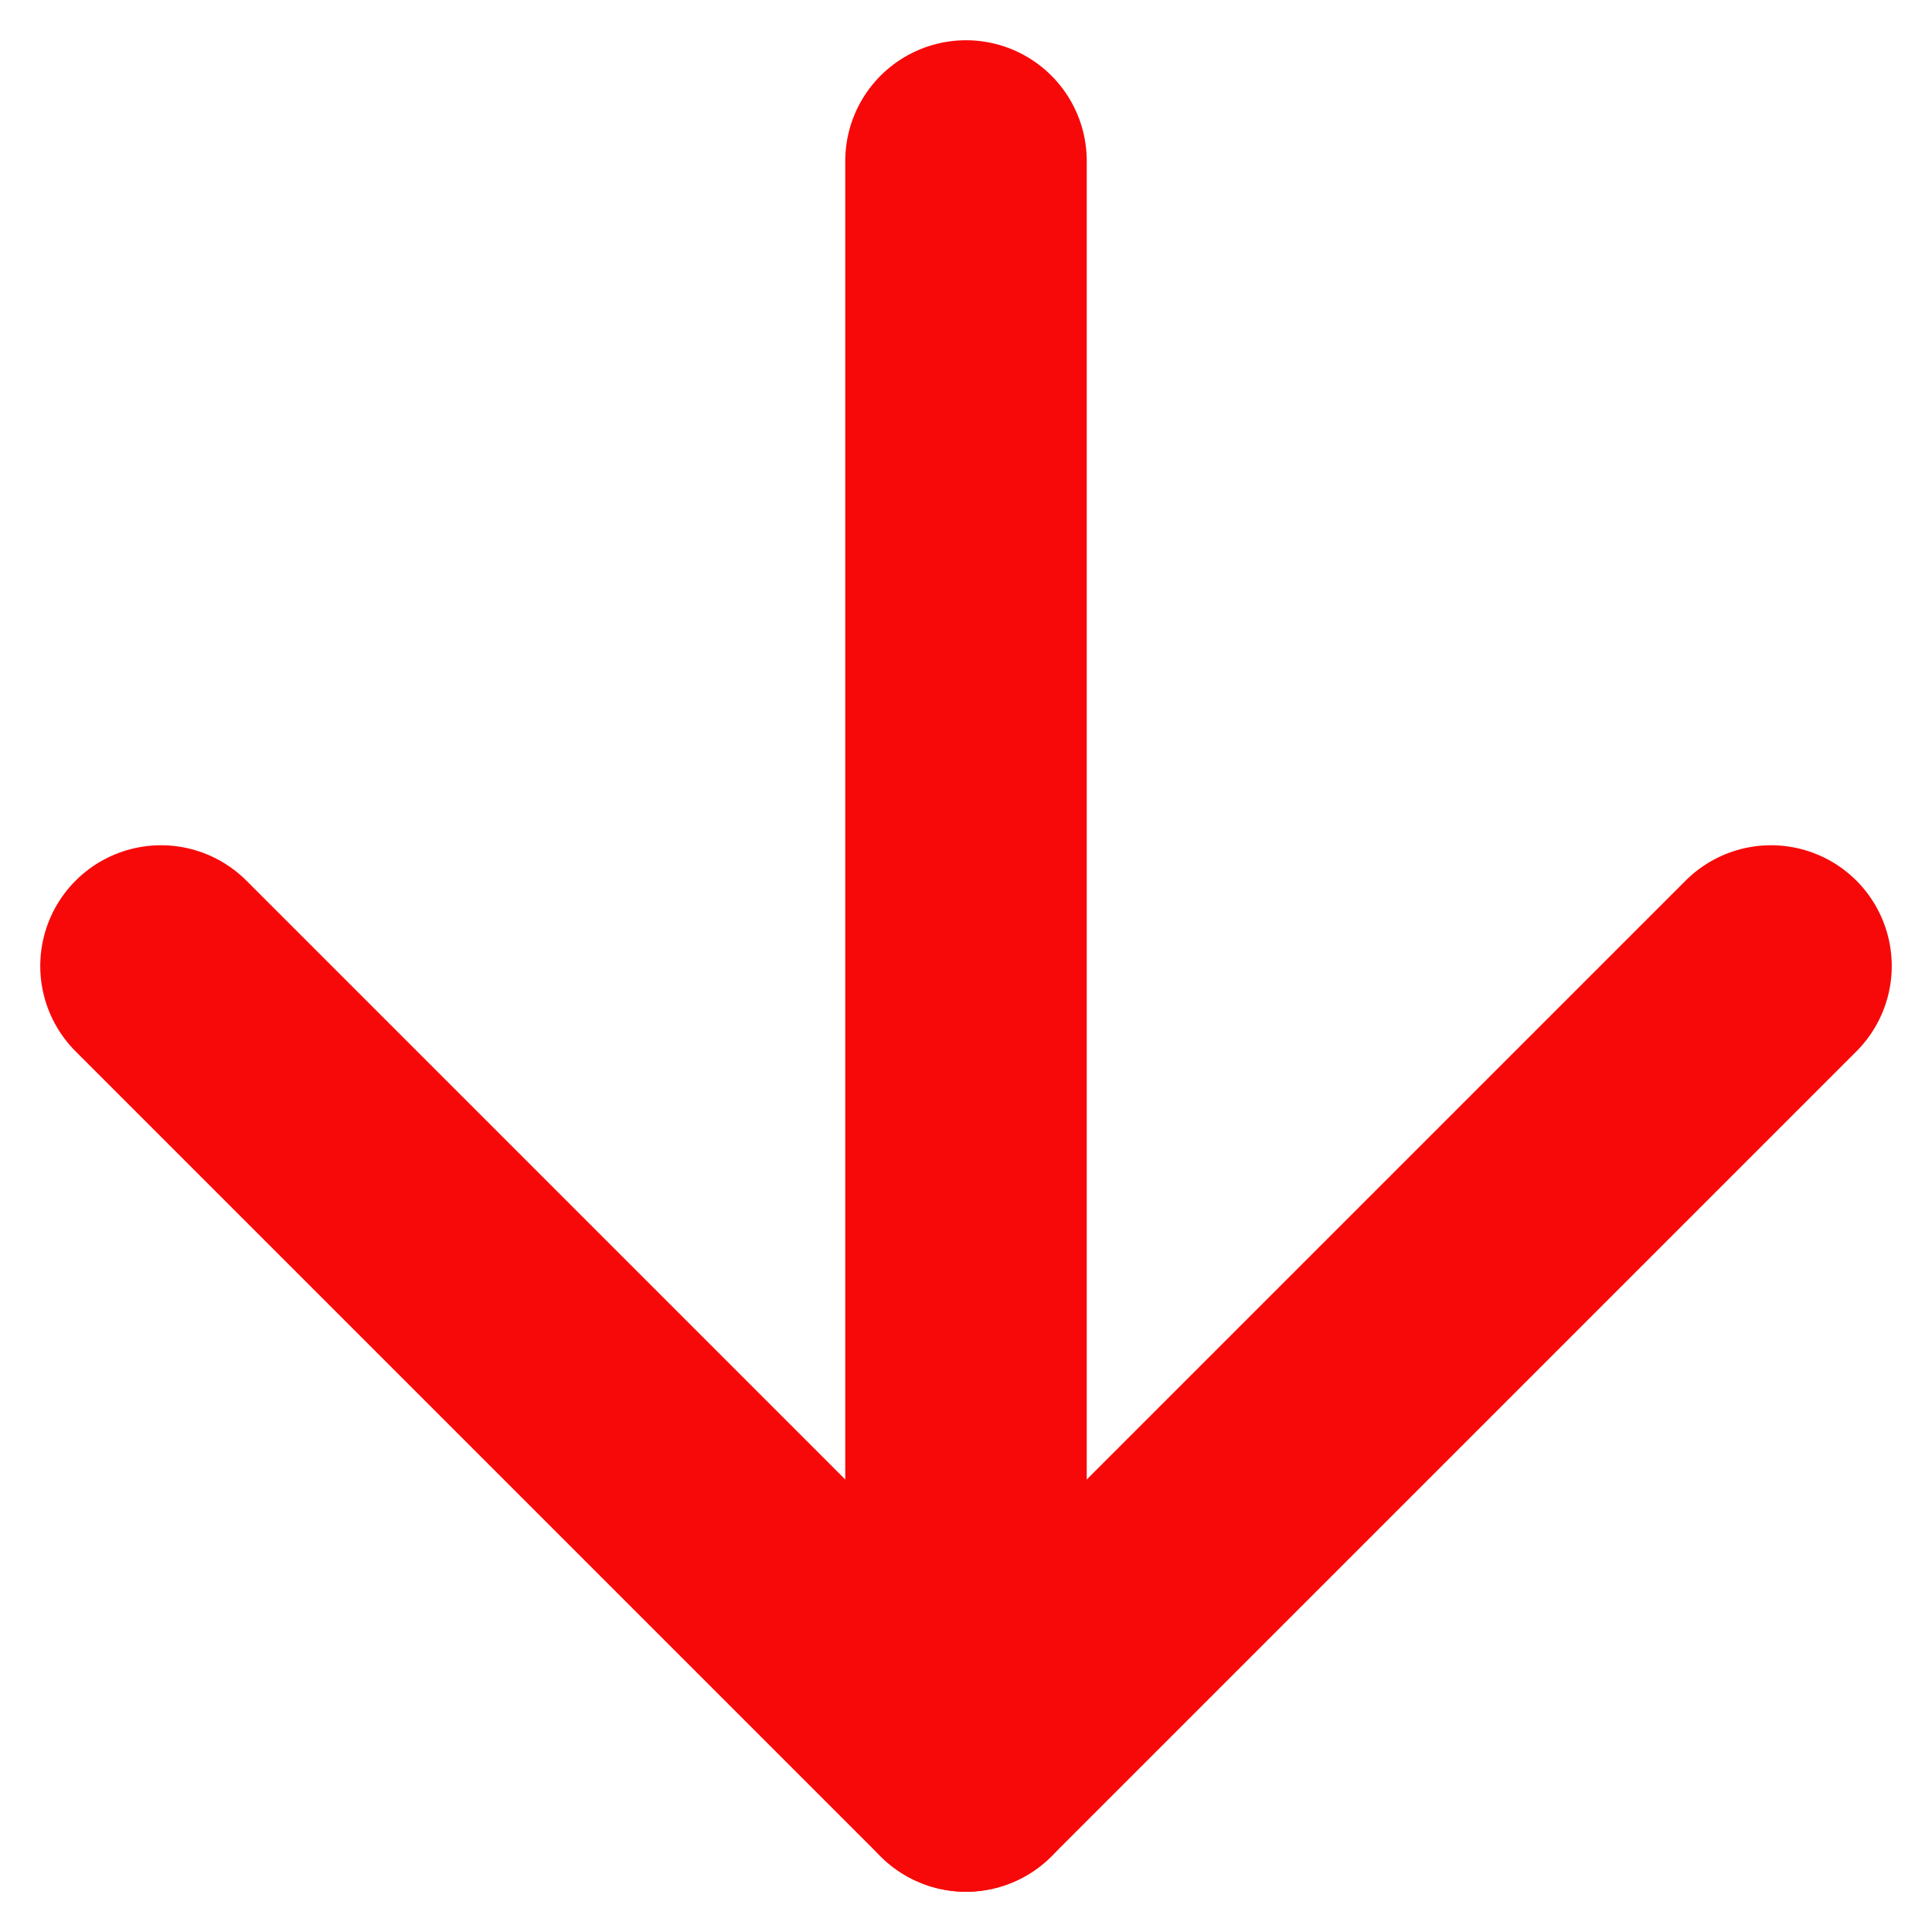 <svg width="12" height="12" viewBox="0 0 12 12" fill="none" xmlns="http://www.w3.org/2000/svg">
<path d="M6 1V11" stroke="#F80909" stroke-width="1.5" stroke-linecap="round" stroke-linejoin="round"/>
<path d="M11 6L6 11L1 6" stroke="#F80909" stroke-width="1.5" stroke-linecap="round" stroke-linejoin="round"/>
</svg>
